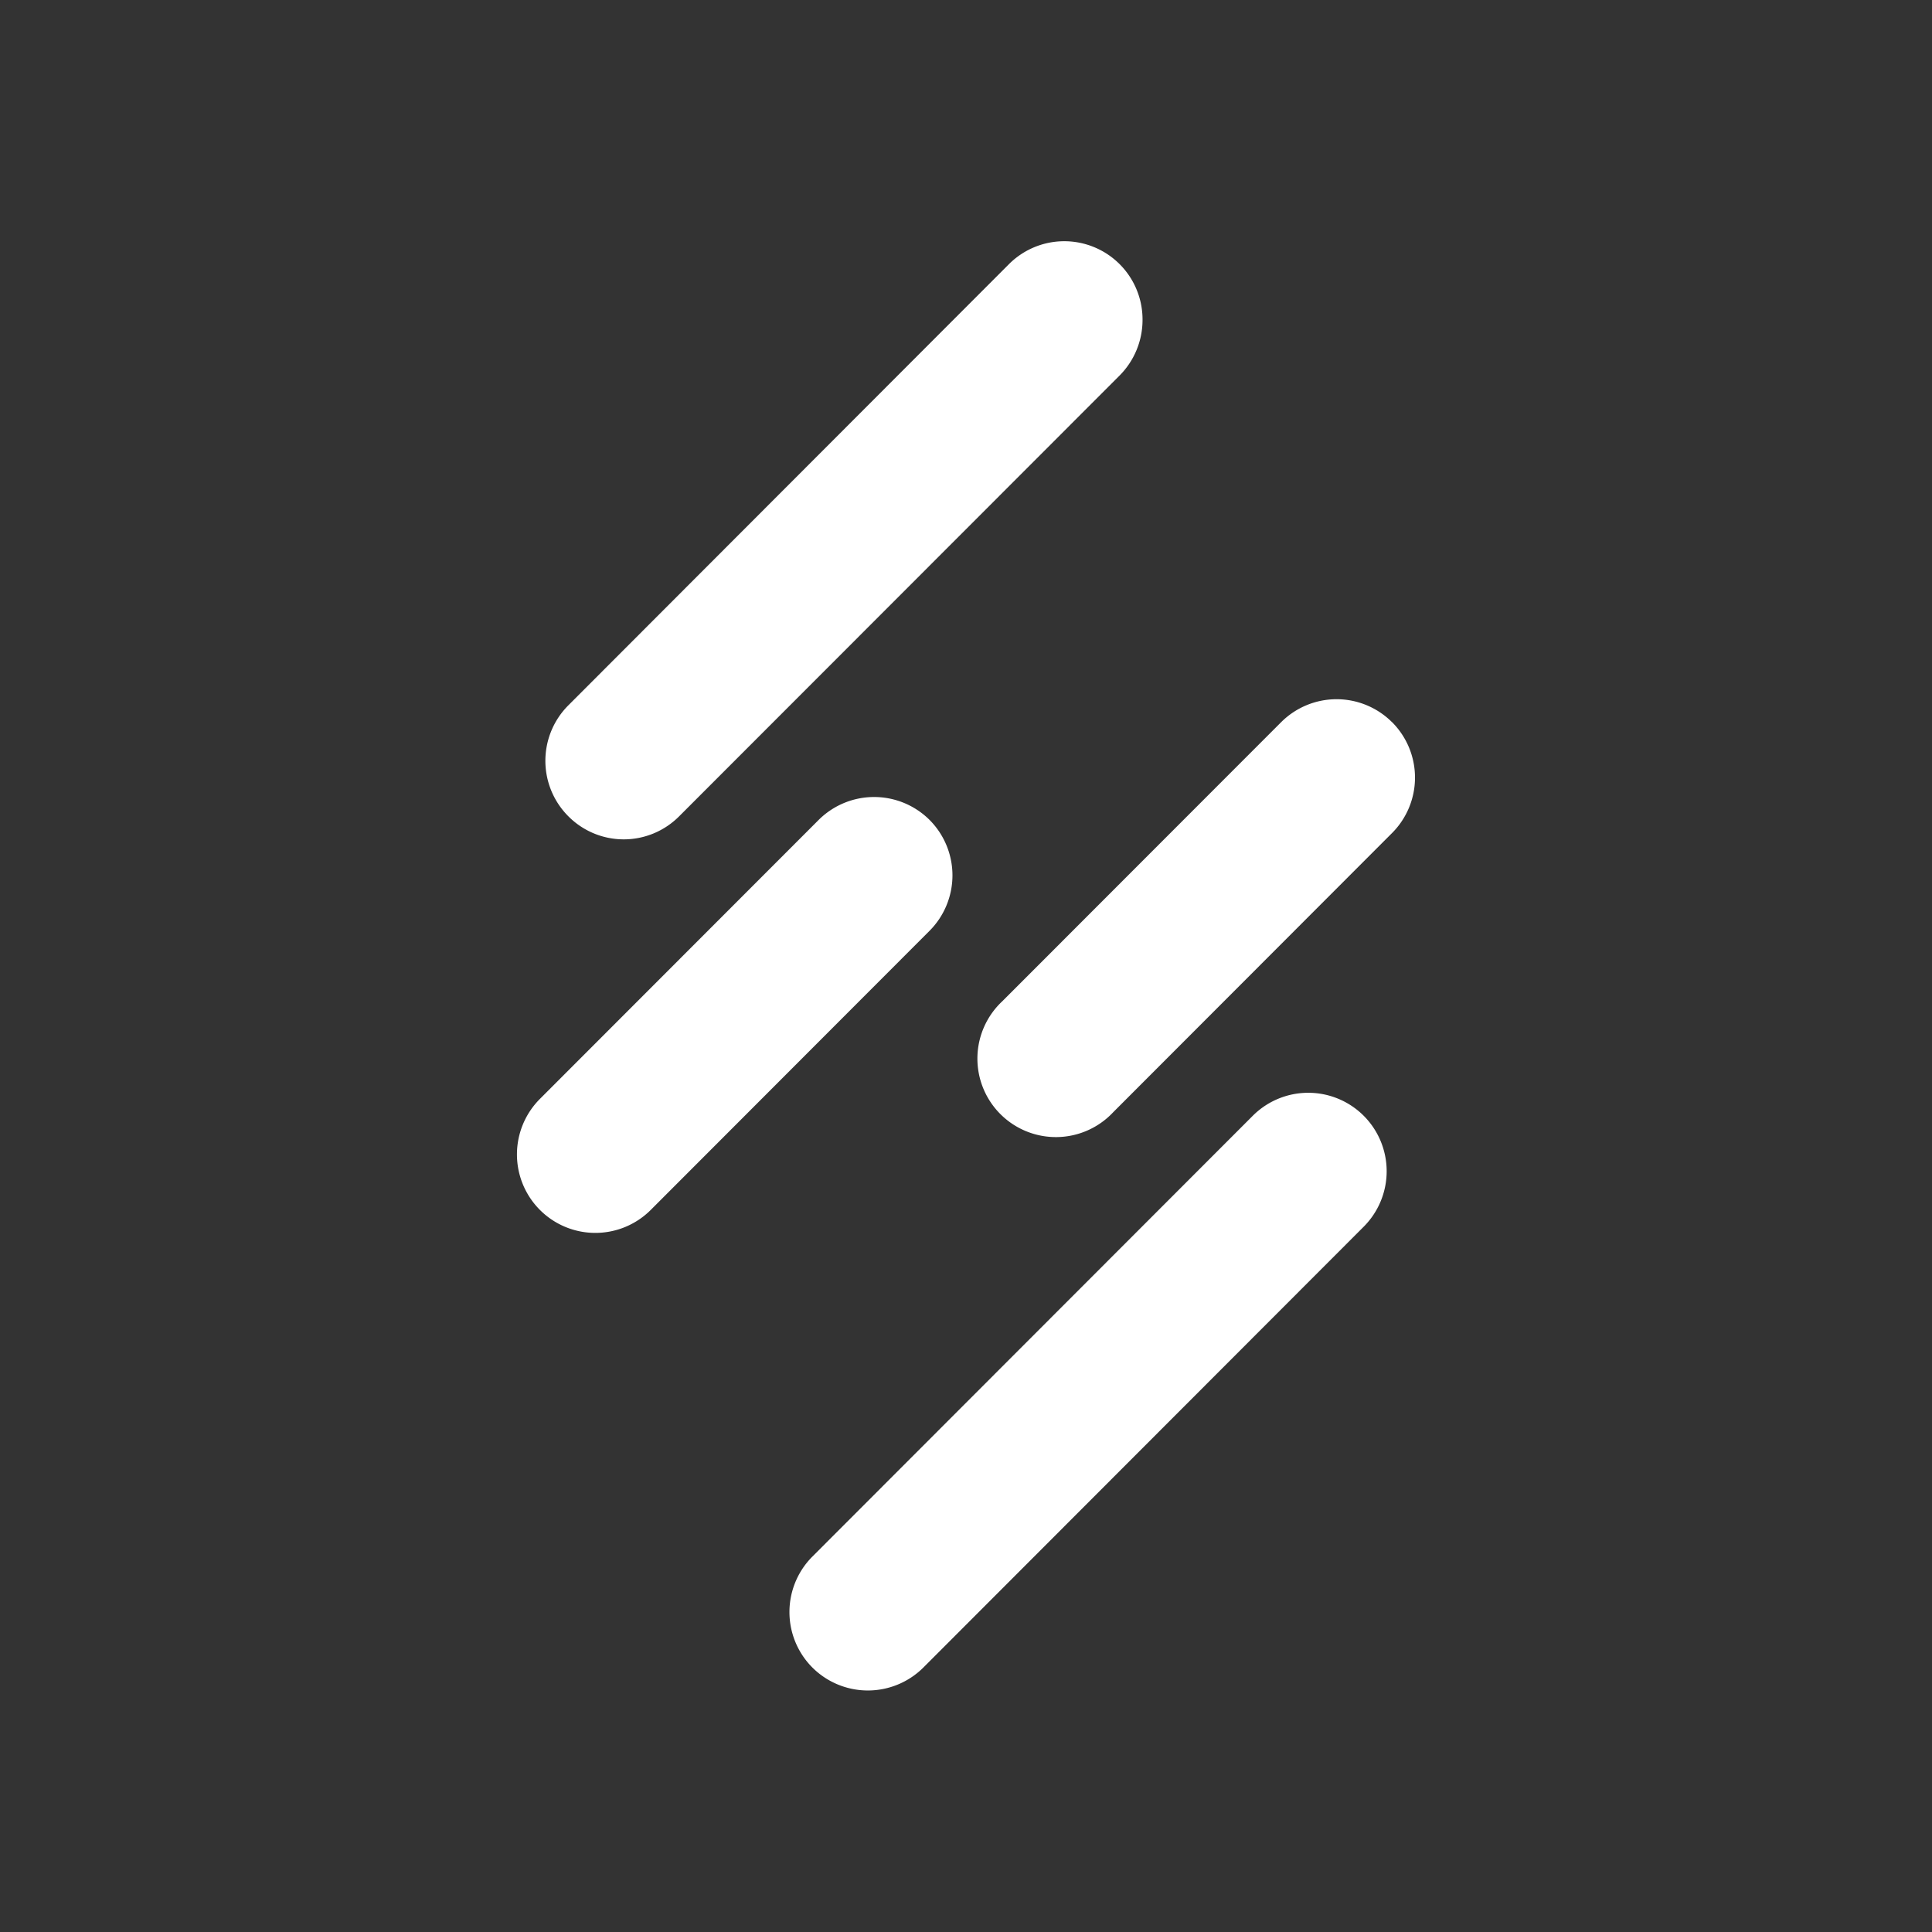 <svg xmlns="http://www.w3.org/2000/svg" width="24" height="24" fill="none" viewBox="0 0 24 24">
    <rect x="0" y="0" width="24" height="24" fill="#333333" stroke="none"/>
    <path fill="#fff" d="M7.06 10.14a.975.975 0 0 1 0-1.378l5.47-5.477a.972.972 0 0 1 1.663.69.98.98 0 0 1-.285.69L8.437 10.14a.97.97 0 0 1-1.377 0m9.88 3.72a.975.975 0 0 1 0 1.379l-5.47 5.476a.976.976 0 0 1-1.378 0 .976.976 0 0 1 0-1.379l5.471-5.476a.974.974 0 0 1 1.377 0M6.707 15.03a.976.976 0 0 1 0-1.379l3.463-3.466a.976.976 0 0 1 1.377 0 .976.976 0 0 1 0 1.378L8.084 15.03a.973.973 0 0 1-1.377 0m10.585-6.06a.975.975 0 0 1 0 1.379l-3.462 3.466a.975.975 0 1 1-1.378-1.378l3.463-3.466a.974.974 0 0 1 1.377 0"/>
</svg>
